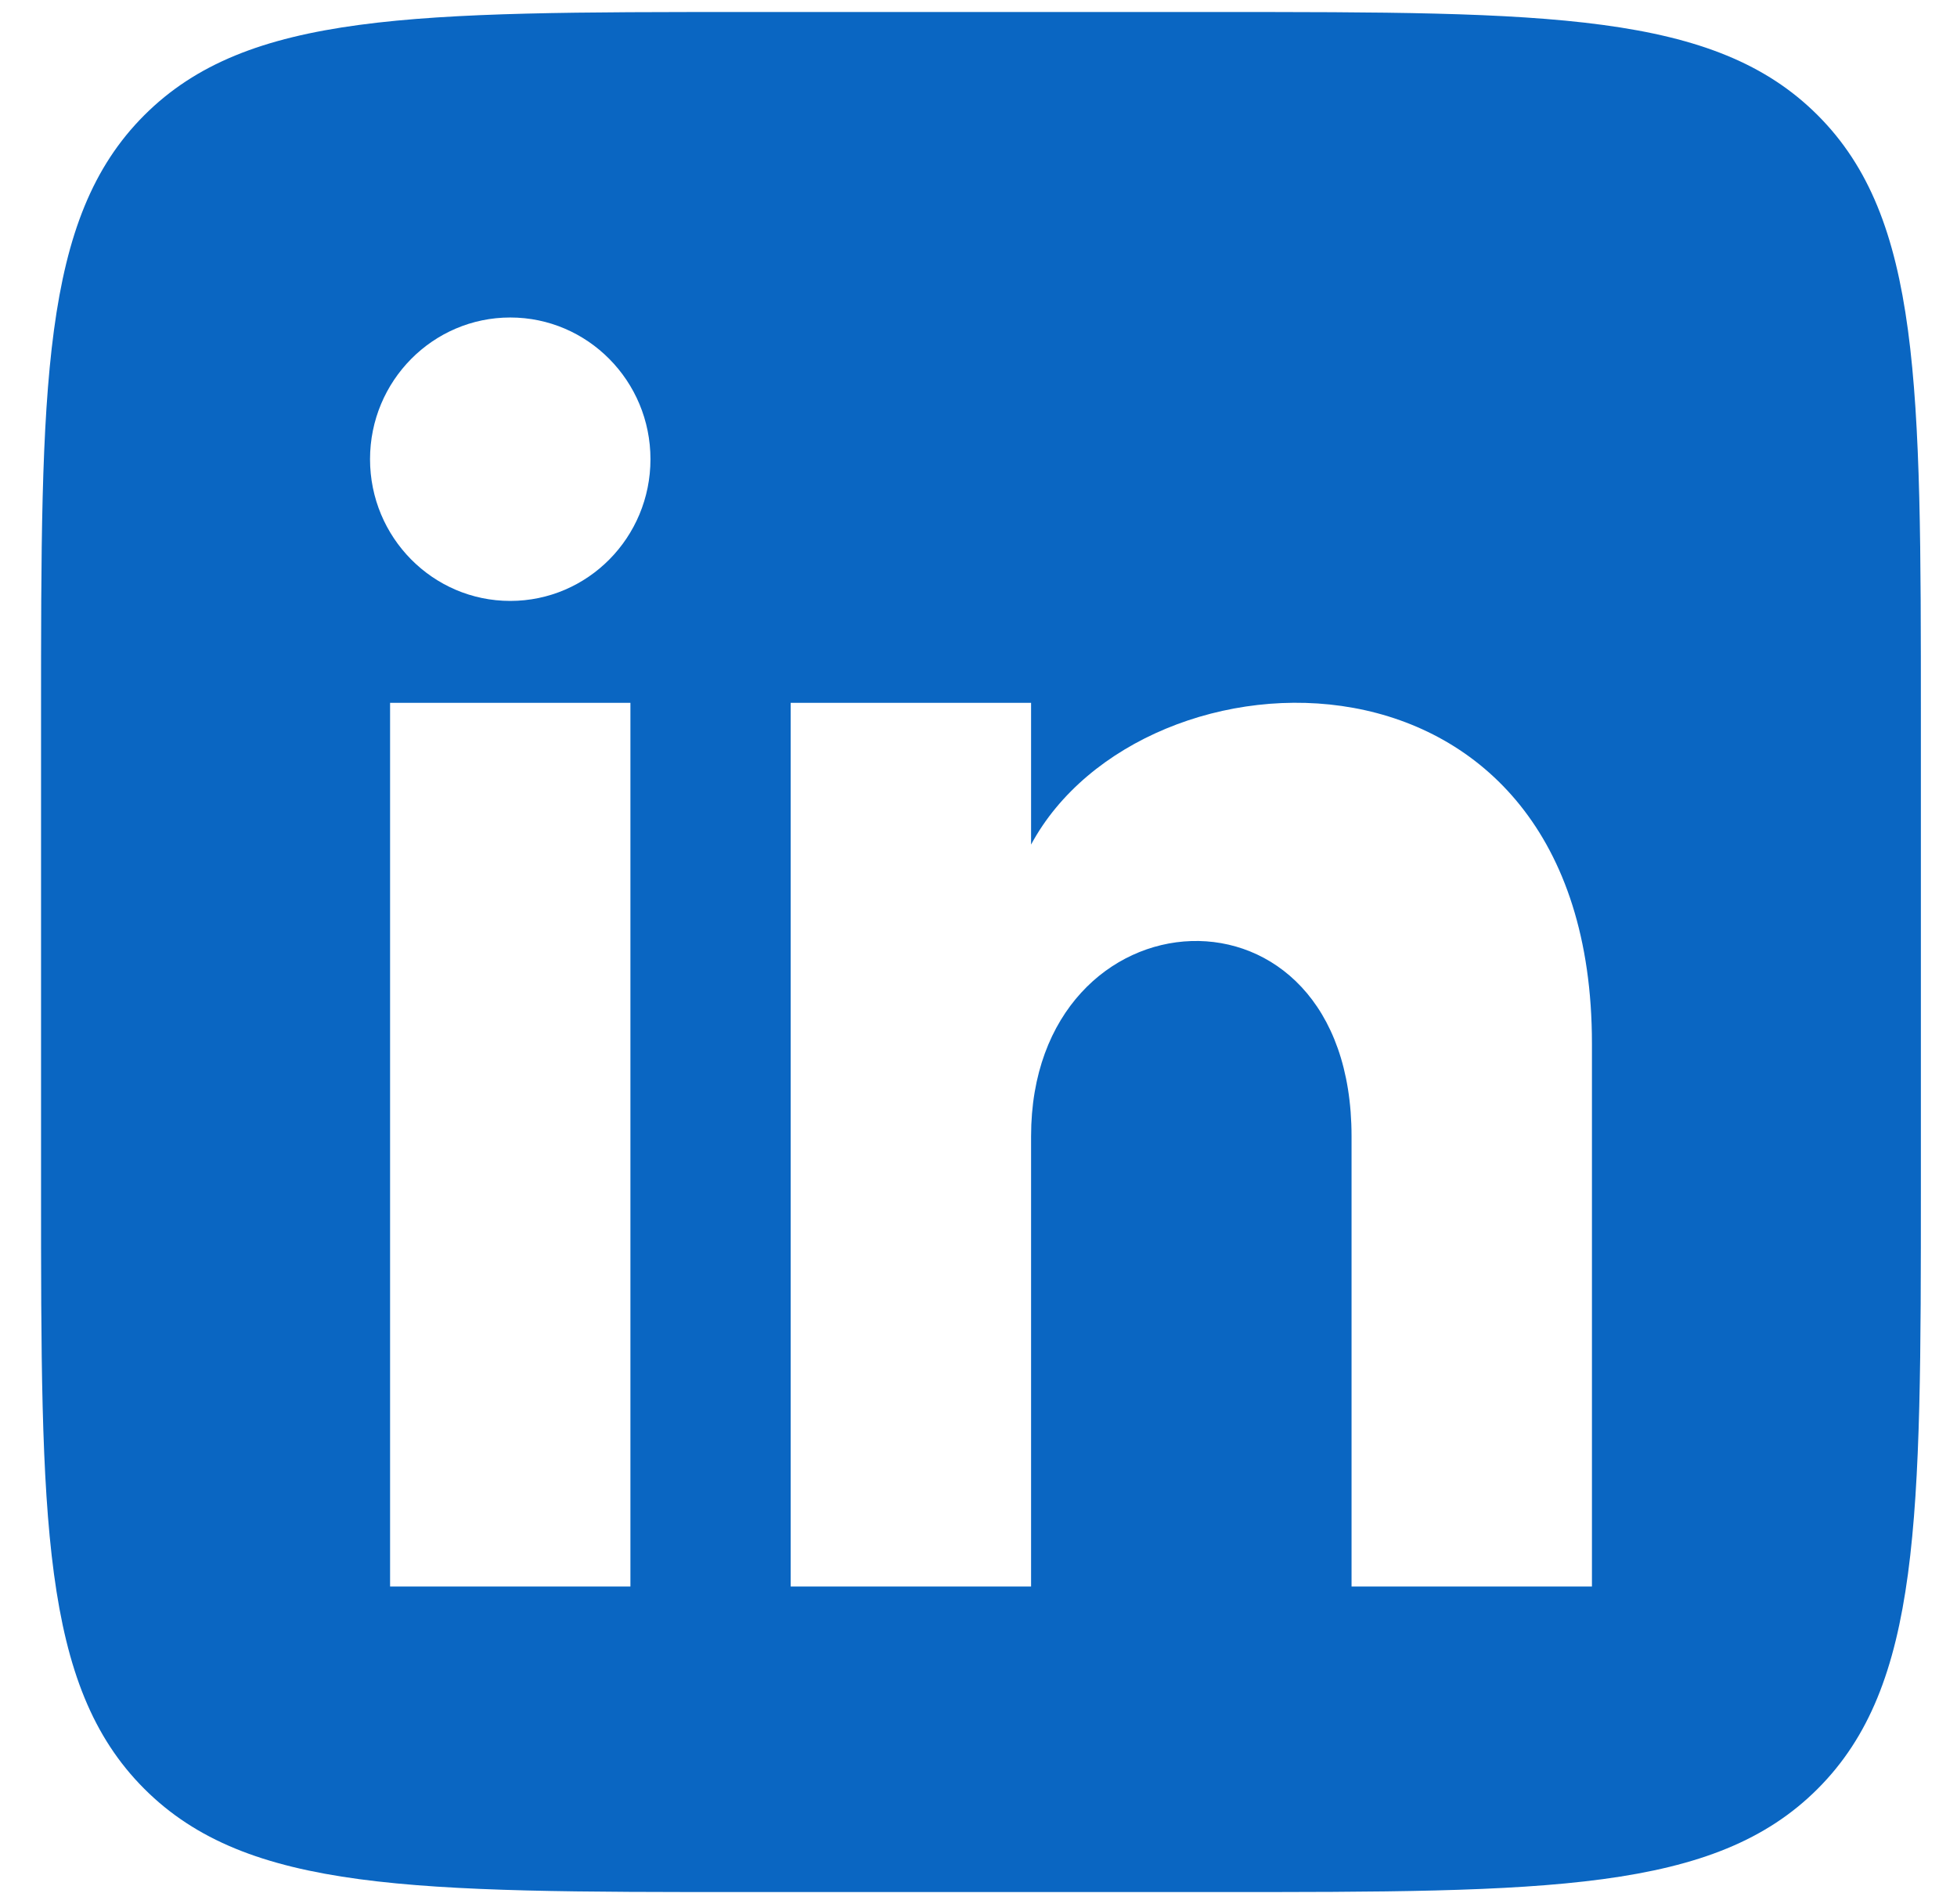 <svg xmlns="http://www.w3.org/2000/svg" width="37" height="36" viewBox="0 0 37 36" fill="none">
  <path fill-rule="evenodd" clip-rule="evenodd" d="M2.728 2.178C0.776 4.13 0.776 7.272 0.776 13.554V22.44C0.776 28.723 0.776 31.864 2.728 33.816C4.68 35.768 7.821 35.768 14.104 35.768H22.989C29.272 35.768 32.414 35.768 34.366 33.816C36.317 31.864 36.317 28.723 36.317 22.44V13.554C36.317 7.272 36.317 4.13 34.366 2.178C32.414 0.227 29.272 0.227 22.989 0.227H14.104C7.821 0.227 4.68 0.227 2.728 2.178ZM9.647 11.36C8.184 11.36 6.996 10.16 6.996 8.681C6.996 7.202 8.184 6.002 9.647 6.002C11.11 6.002 12.298 7.202 12.298 8.681C12.298 10.16 11.112 11.36 9.647 11.36ZM7.375 29.992V13.286H11.919V29.992H7.375ZM25.553 29.992H30.098V19.727C30.098 11.749 21.61 12.039 19.494 15.966V13.286H14.949V29.992H19.494V21.481C19.494 16.753 25.553 16.366 25.553 21.481V29.992Z" fill="#0A66C2"/>
</svg>